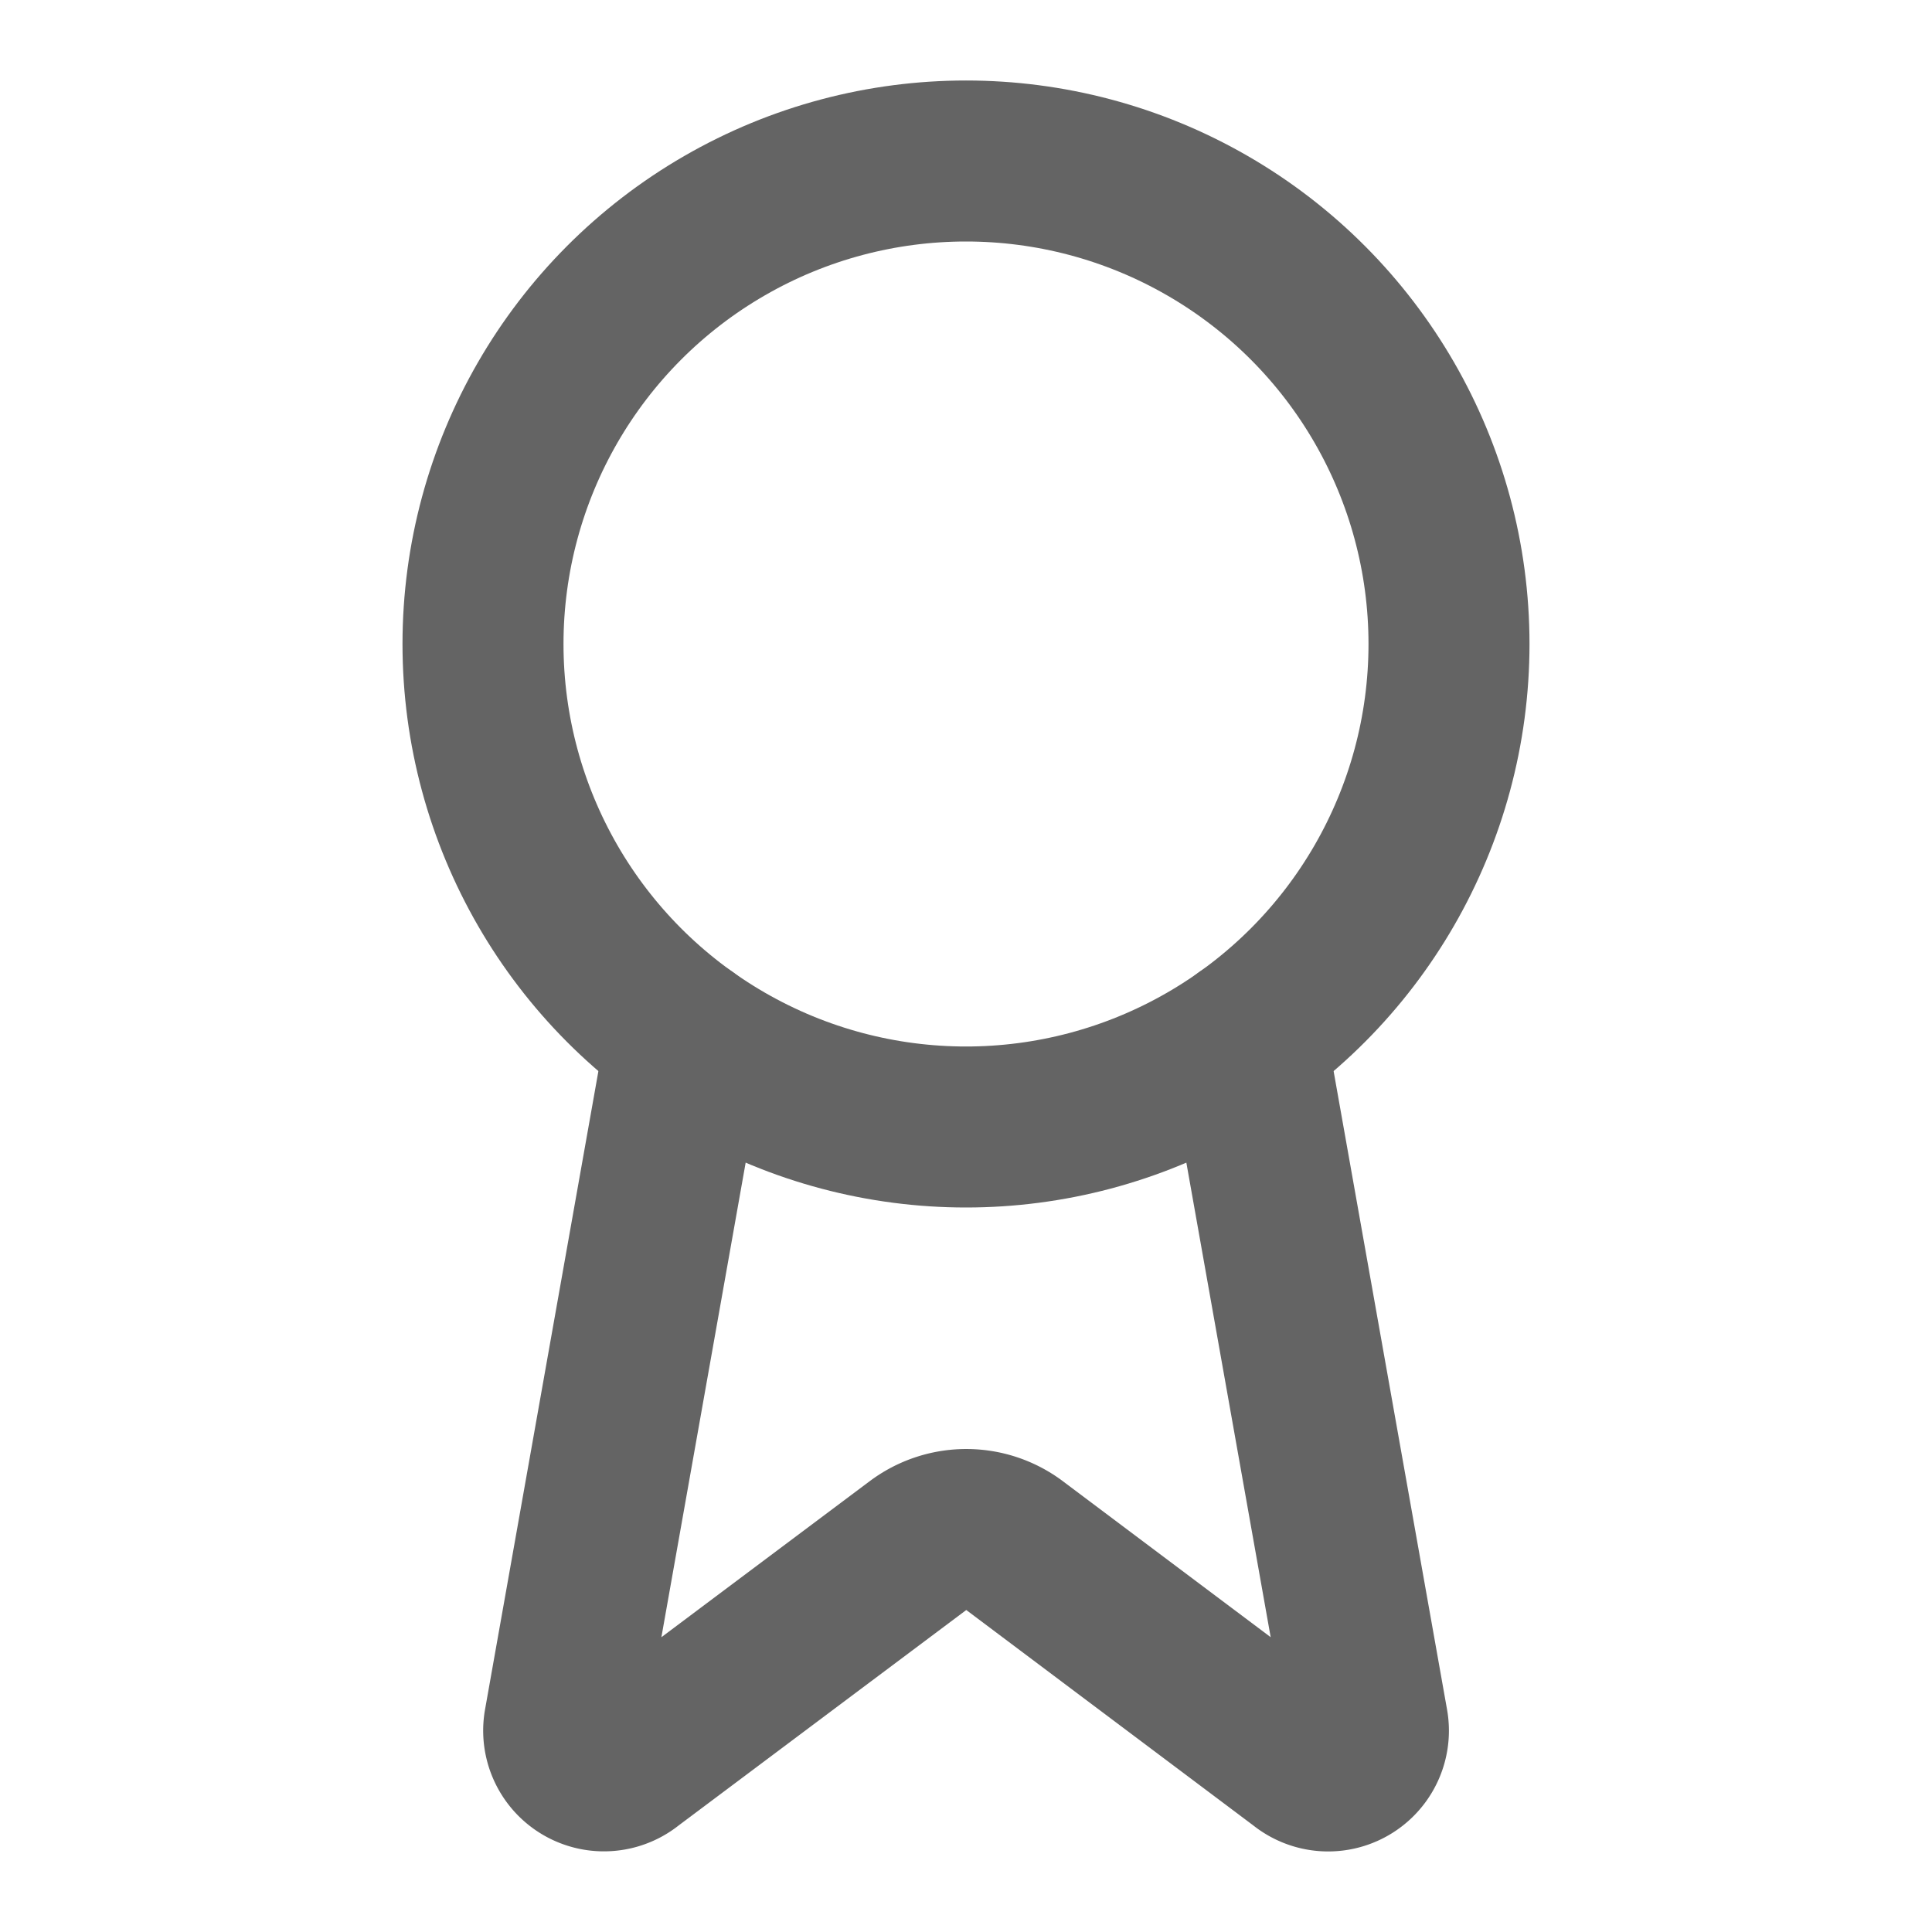 <svg xmlns="http://www.w3.org/2000/svg" width="20" height="20" viewBox="0 0 24 24" fill="none" stroke="#646464"
     stroke-width="2" stroke-linecap="round" stroke-linejoin="round" class="lucide lucide-award">
    <path d="m15.477 12.89 1.515 8.526a.5.5 0 0 1-.81.47l-3.58-2.687a1 1 0 0 0-1.197 0l-3.586 2.686a.5.5 0 0 1-.81-.469l1.514-8.526"></path>
    <circle cx="12" cy="8" r="6"></circle>
</svg>